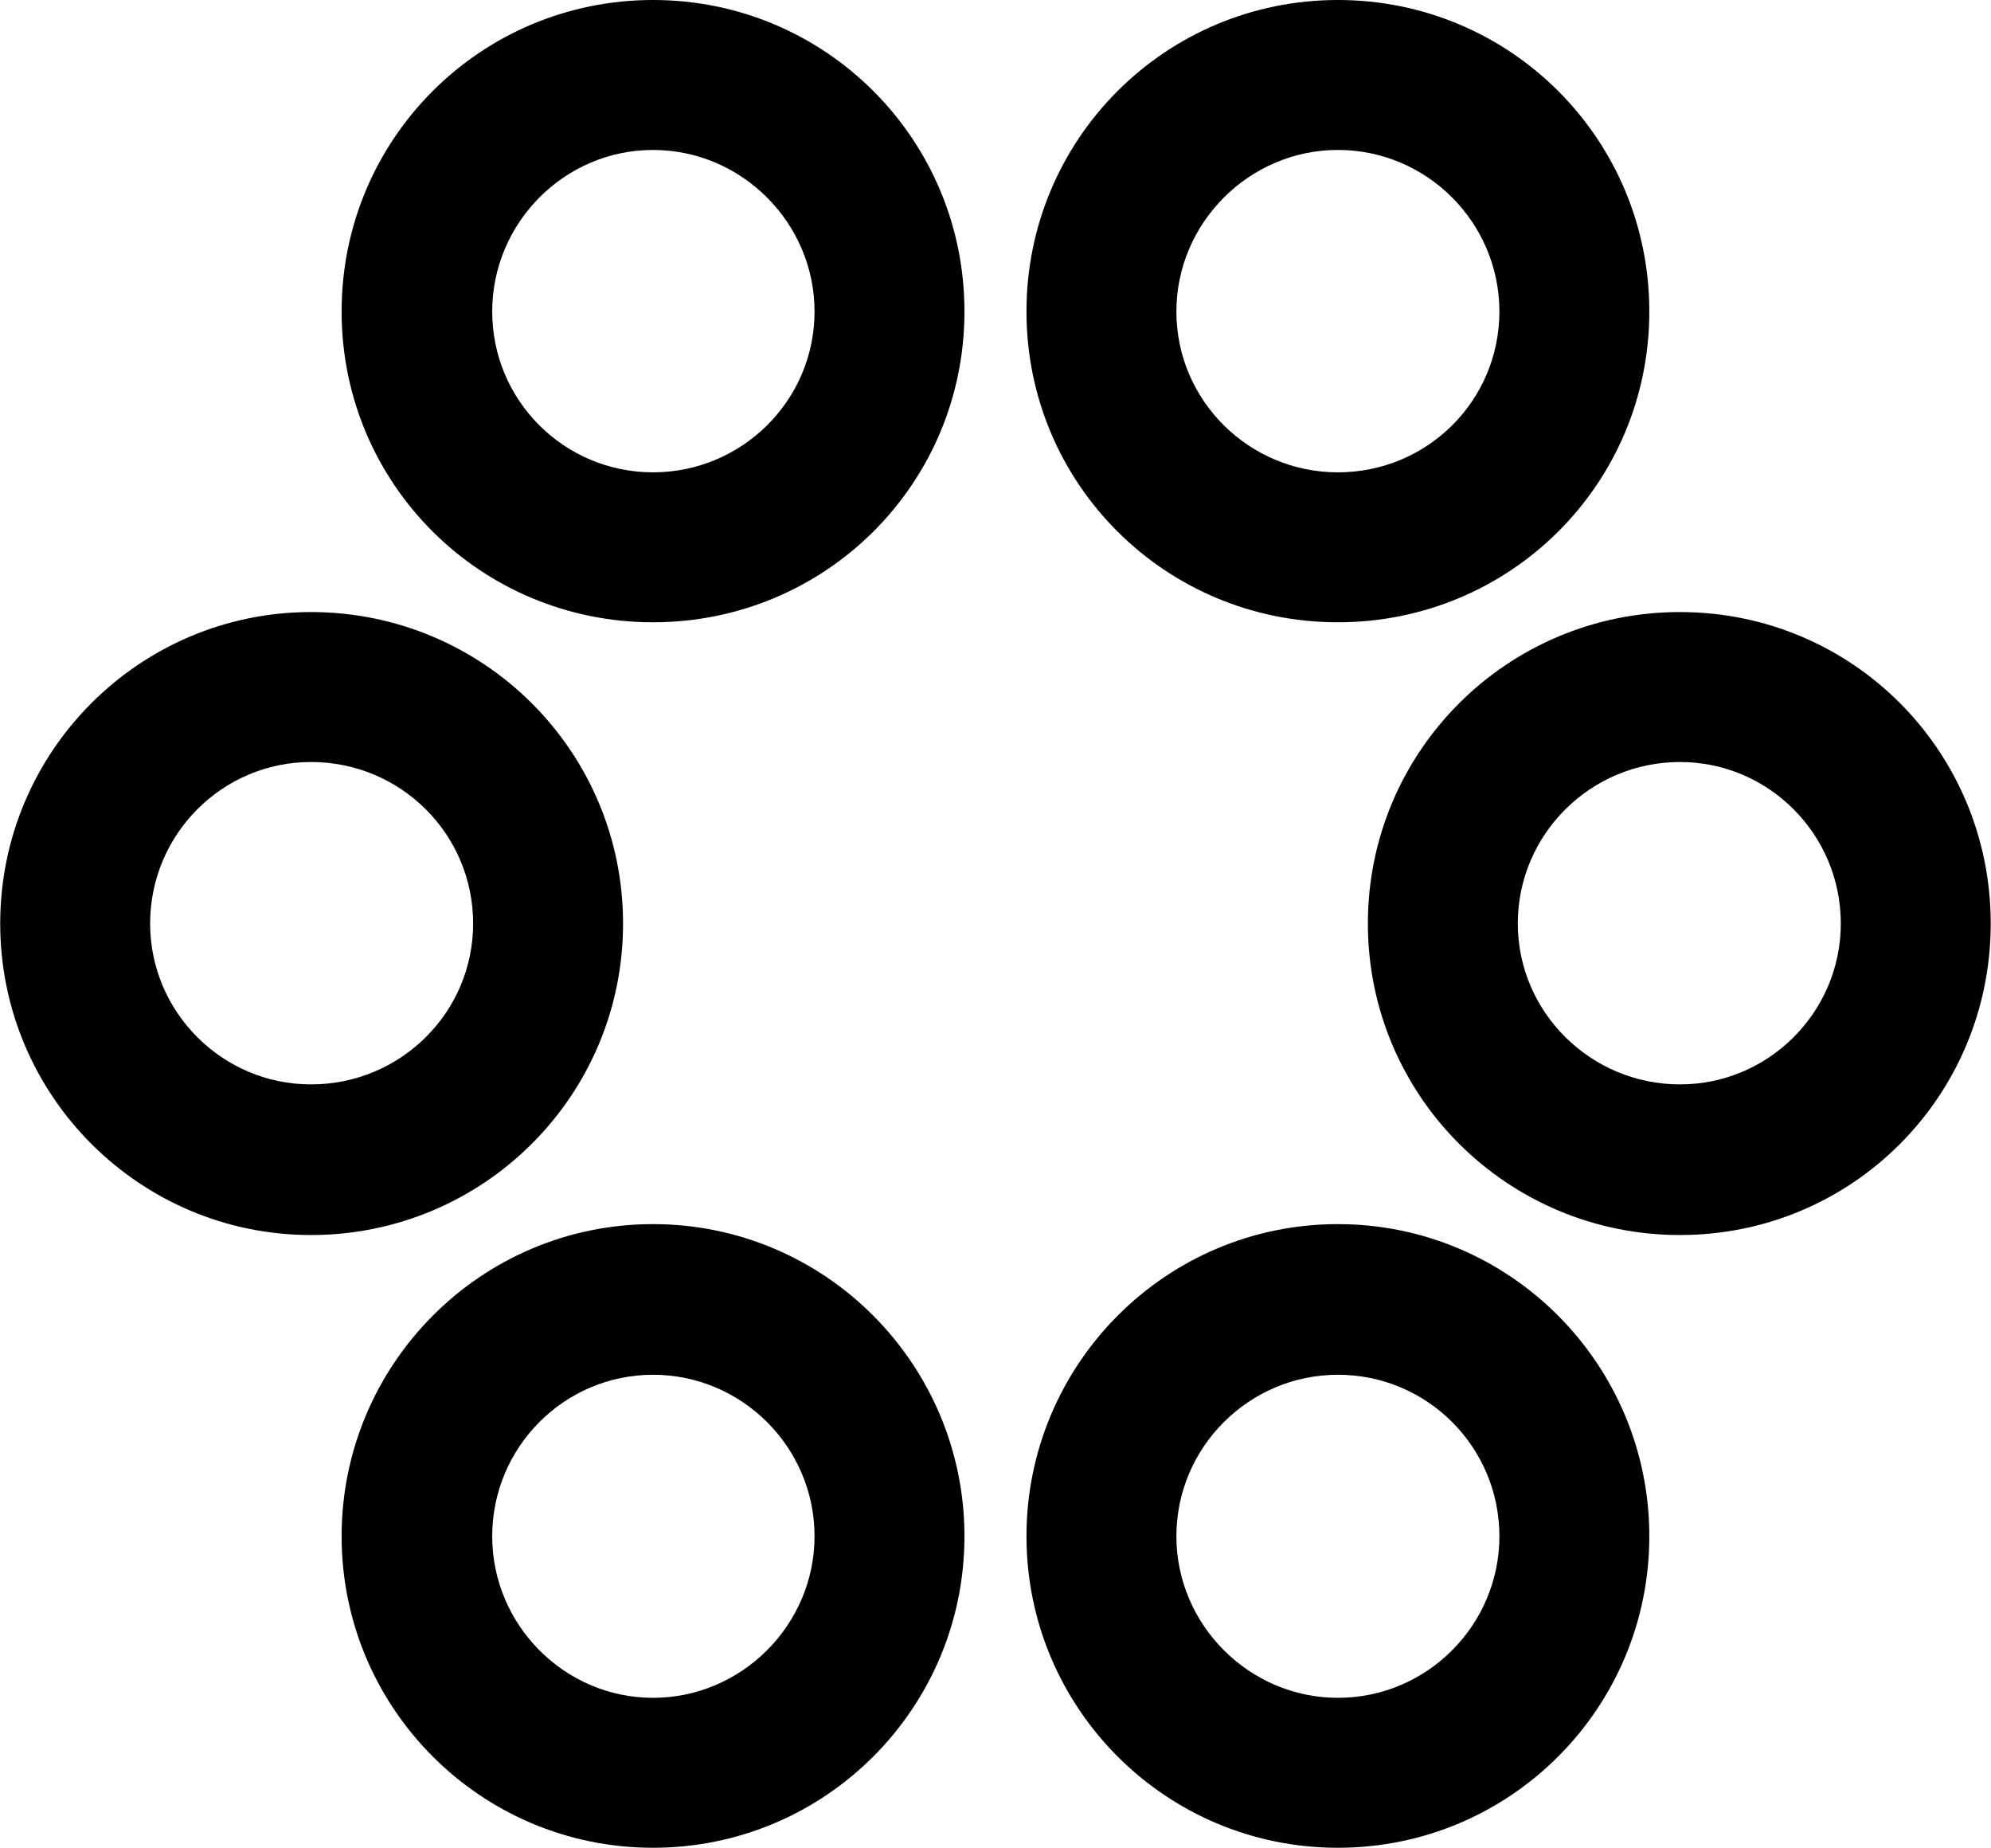 <svg viewBox="0 0 29.217 27.111" xmlns="http://www.w3.org/2000/svg"><path d="M9.583 9.13C12.113 9.13 14.153 7.1 14.153 4.57C14.153 2.04 12.113 -0 9.583 -0C7.053 -0 5.013 2.04 5.013 4.57C5.013 7.1 7.053 9.13 9.583 9.13ZM19.633 9.13C22.163 9.13 24.203 7.1 24.203 4.57C24.203 2.04 22.163 -0 19.633 -0C17.103 -0 15.063 2.04 15.063 4.57C15.063 7.1 17.103 9.13 19.633 9.13ZM9.583 6.93C8.283 6.93 7.223 5.88 7.223 4.57C7.223 3.27 8.283 2.2 9.583 2.2C10.883 2.2 11.953 3.27 11.953 4.57C11.953 5.88 10.883 6.93 9.583 6.93ZM19.633 6.93C18.333 6.93 17.263 5.88 17.263 4.57C17.263 3.27 18.333 2.2 19.633 2.2C20.943 2.2 22.003 3.27 22.003 4.57C22.003 5.88 20.943 6.93 19.633 6.93ZM4.563 18.12C7.093 18.12 9.143 16.08 9.143 13.55C9.143 11.02 7.093 8.98 4.563 8.98C2.053 8.98 0.003 11.02 0.003 13.55C0.003 16.08 2.053 18.12 4.563 18.12ZM24.653 18.12C27.183 18.12 29.213 16.08 29.213 13.55C29.213 11.02 27.183 8.98 24.653 8.98C22.123 8.98 20.073 11.02 20.073 13.55C20.073 16.08 22.123 18.12 24.653 18.12ZM4.563 15.91C3.263 15.91 2.203 14.85 2.203 13.55C2.203 12.24 3.263 11.18 4.563 11.18C5.883 11.18 6.943 12.24 6.943 13.55C6.943 14.85 5.883 15.91 4.563 15.91ZM24.653 15.91C23.343 15.91 22.273 14.85 22.273 13.55C22.273 12.24 23.343 11.18 24.653 11.18C25.953 11.18 27.013 12.24 27.013 13.55C27.013 14.85 25.953 15.91 24.653 15.91ZM9.583 27.11C12.113 27.11 14.153 25.06 14.153 22.54C14.153 20.02 12.113 17.96 9.583 17.96C7.053 17.96 5.013 20.02 5.013 22.54C5.013 25.06 7.053 27.11 9.583 27.11ZM19.633 27.11C22.163 27.11 24.203 25.06 24.203 22.54C24.203 20.02 22.163 17.96 19.633 17.96C17.103 17.96 15.063 20.02 15.063 22.54C15.063 25.06 17.103 27.11 19.633 27.11ZM9.583 24.91C8.283 24.91 7.223 23.84 7.223 22.54C7.223 21.23 8.283 20.17 9.583 20.17C10.883 20.17 11.953 21.23 11.953 22.54C11.953 23.84 10.883 24.91 9.583 24.91ZM19.633 24.91C18.333 24.91 17.263 23.84 17.263 22.54C17.263 21.23 18.333 20.17 19.633 20.17C20.943 20.17 22.003 21.23 22.003 22.54C22.003 23.84 20.943 24.91 19.633 24.91Z" /></svg>